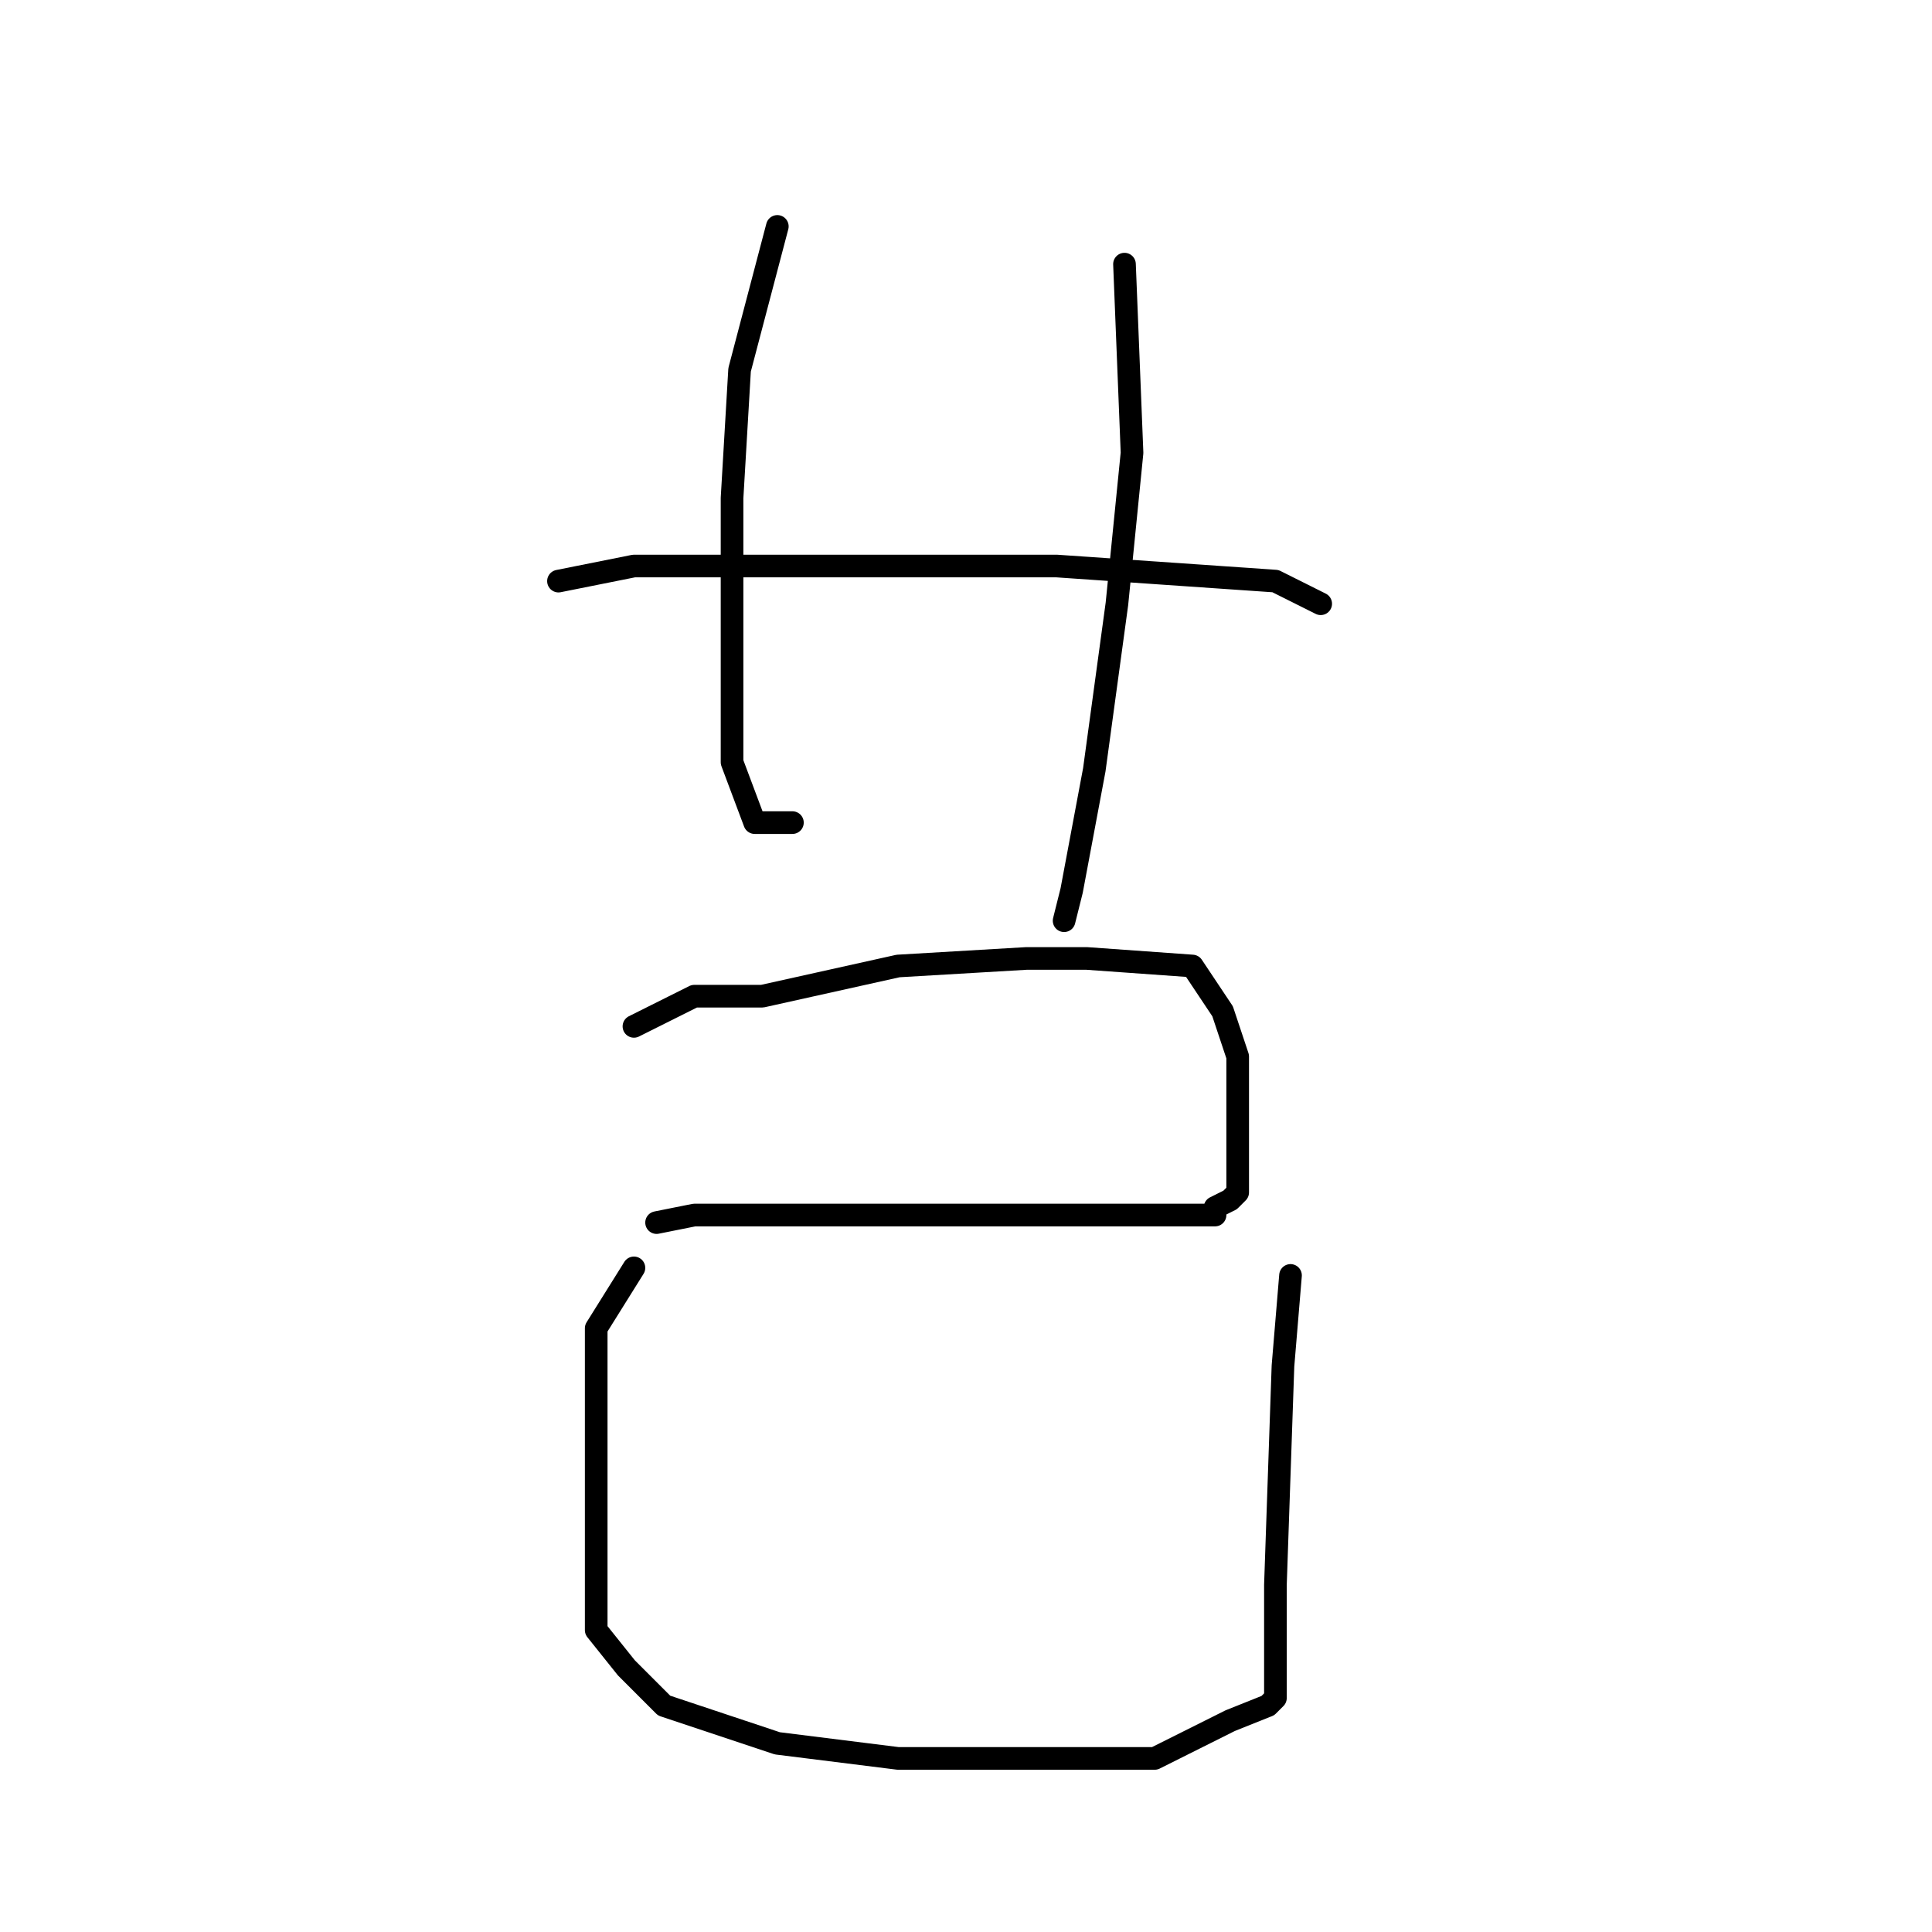 <?xml version="1.0" standalone="no"?>
    <svg width="256" height="256" xmlns="http://www.w3.org/2000/svg" version="1.1">
    <polyline stroke="black" stroke-width="3" stroke-linecap="round" fill="transparent" stroke-linejoin="round" points="103 30 98 49 97 66 97 82 97 101 100 109 105 109 105 109 " />
        <polyline stroke="black" stroke-width="3" stroke-linecap="round" fill="transparent" stroke-linejoin="round" points="149 35 150 60 148 80 145 102 142 118 141 122 141 122 " />
        <polyline stroke="black" stroke-width="3" stroke-linecap="round" fill="transparent" stroke-linejoin="round" points="74 77 84 75 90 75 109 75 120 75 140 75 169 77 175 80 175 80 " />
        <polyline stroke="black" stroke-width="3" stroke-linecap="round" fill="transparent" stroke-linejoin="round" points="84 136 92 132 101 132 119 128 136 127 144 127 158 128 162 134 164 140 164 144 164 148 164 152 164 154 164 155 164 157 164 158 163 159 161 160 161 161 159 161 156 161 147 161 135 161 120 161 105 161 92 161 87 162 87 162 " />
        <polyline stroke="black" stroke-width="3" stroke-linecap="round" fill="transparent" stroke-linejoin="round" points="84 168 79 176 79 184 79 203 79 216 83 221 88 226 103 231 119 233 137 233 153 233 163 228 168 226 169 225 169 223 169 210 170 181 171 169 171 169 " />
        </svg>